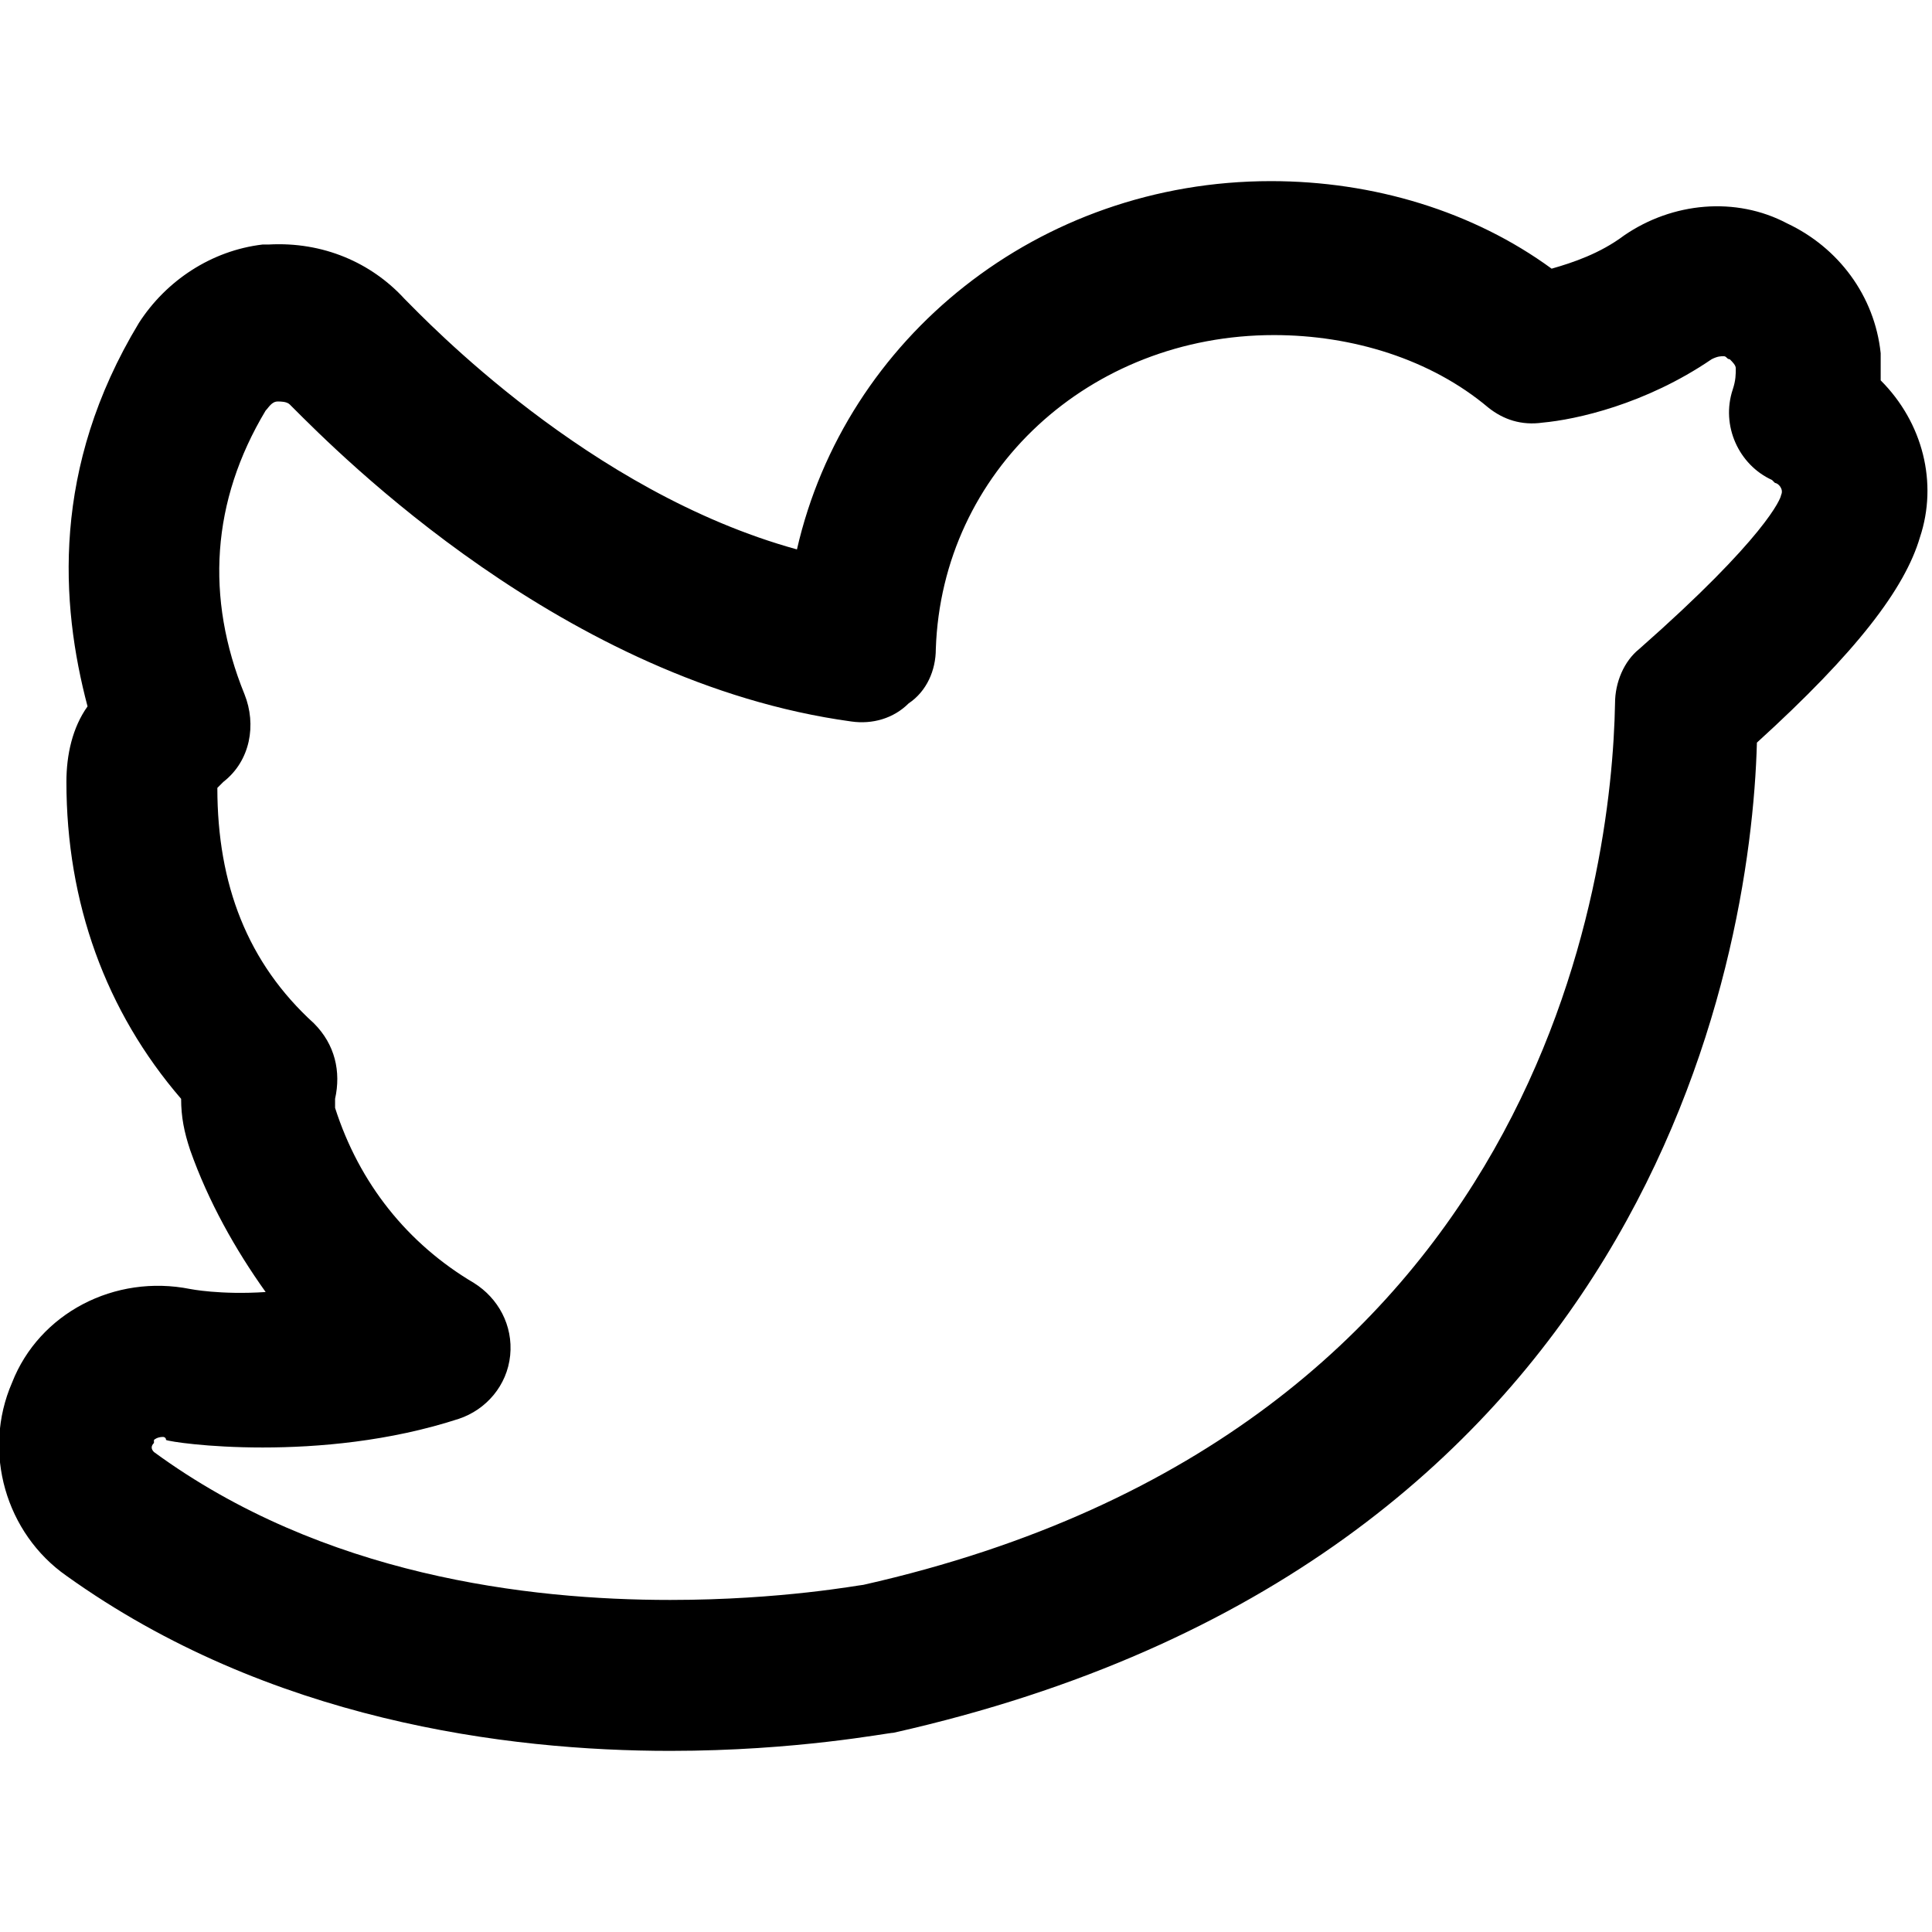 <svg version="1.1" id="Layer_1" xmlns="http://www.w3.org/2000/svg" x="0" y="0" viewBox="0 0 64 64" xml:space="preserve">
<style>.st0{fill:none;stroke:#000;stroke-miterlimit:10}</style><path d="M22.2 58c-5.4 0-13.3-1-20-5.8-2-1.4-2.8-4.1-1.8-6.4.9-2.3 3.4-3.6 5.9-3.1 0 0 1 .2 2.5.1-1-1.4-1.9-3-2.5-4.7-.2-.6-.3-1.1-.3-1.7-2.5-2.9-3.8-6.5-3.8-10.5 0-.9.2-1.8.7-2.5C2 20 1.7 15.5 4.6 10.7 5.5 9.3 7 8.3 8.7 8.1h.2c1.8-.1 3.4.6 4.5 1.8.7.7 6.1 6.4 13 8.3C28 11.2 34.4 6 42.1 6c3.4 0 6.7 1 9.3 2.9.7-.2 1.6-.5 2.4-1.1 1.6-1.1 3.7-1.3 5.4-.4 1.7.8 2.9 2.4 3.1 4.3V12.6c1.4 1.4 1.9 3.4 1.3 5.2-.5 1.7-2.1 3.8-5.4 6.8-.2 7.4-3.7 27.2-28.6 32.8-.2 0-3.2.6-7.4.6zM5.4 47.6c-.2 0-.3.1-.3.1v.1c-.1.1-.1.2 0 .3 5.6 4.1 12.4 4.9 17.1 4.9 3.7 0 6.3-.5 6.4-.5 22.6-5.1 24.8-23.6 24.9-29.2 0-.7.3-1.4.8-1.8 4.2-3.7 4.7-5 4.7-5.1.1-.2-.1-.4-.2-.4l-.1-.1c-1.1-.5-1.7-1.8-1.3-3 .1-.3.1-.5.1-.7 0-.1-.1-.2-.2-.3-.1 0-.1-.1-.2-.1s-.2 0-.4.1c-2.2 1.5-4.5 2-5.6 2.1-.7.1-1.3-.1-1.8-.5-1.9-1.6-4.5-2.4-7.1-2.4-6.1 0-11 4.5-11.2 10.4 0 .7-.3 1.4-.9 1.8-.5.5-1.2.7-1.9.6-9.5-1.3-17-8.9-18.5-10.4l-.1-.1c-.1-.1-.3-.1-.4-.1-.2 0-.3.2-.4.3-1.8 3-2 6.2-.7 9.4.4 1 .2 2.2-.7 2.9l-.2.2c0 3.2 1 5.8 3.2 7.8.7.7.9 1.6.7 2.5v.3c.8 2.5 2.4 4.5 4.6 5.8.8.5 1.3 1.4 1.2 2.4-.1 1-.8 1.8-1.7 2.1-4.6 1.5-9.5.8-9.7.7 0-.1-.1-.1-.1-.1zm53.1-31.9z"/><path class="st0" d="M-5.7.9zM32 32z"/></svg>
